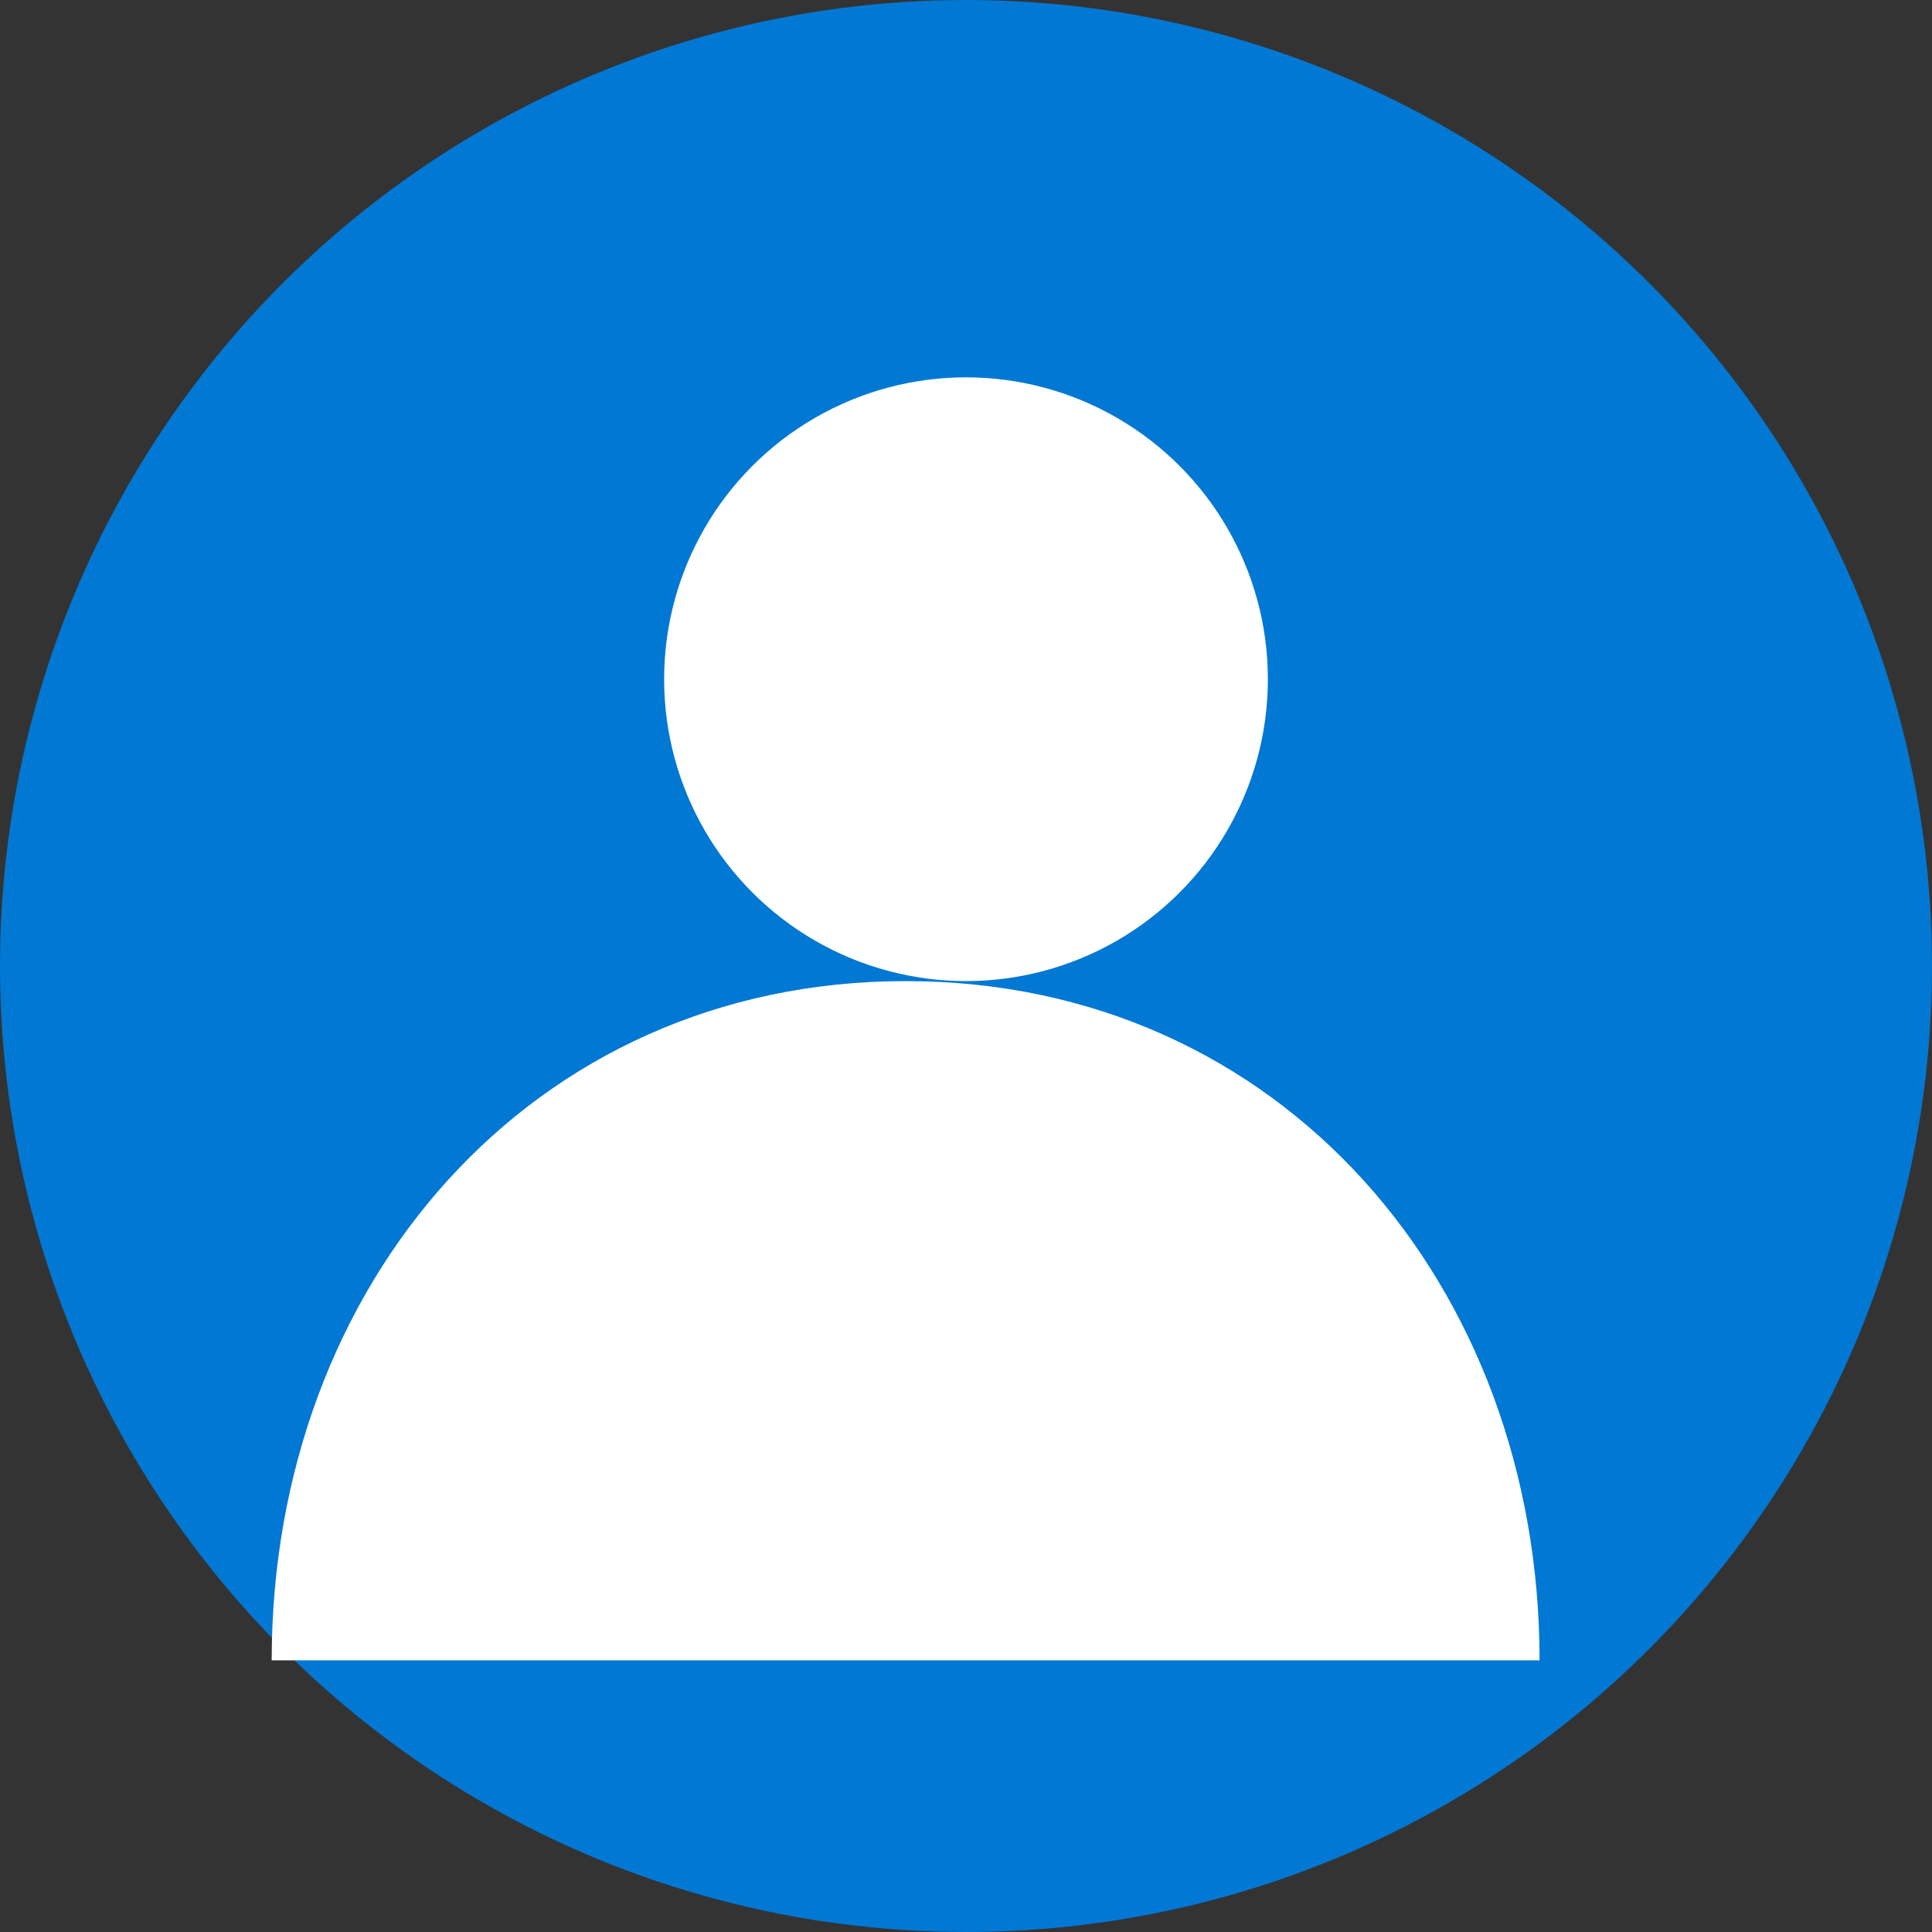 <svg xmlns="http://www.w3.org/2000/svg" width="128" height="128" viewBox="0 0 128 128" fill="none">
  <rect x="0" y="0" width="128" height="128" fill="#333333" stroke="none"/>
  <circle cx="64" cy="64" r="64" fill="#0078D4"/>
  <circle cx="64" cy="45" r="20" fill="white"/>
  <path d="M102 110C102 85.147 84.853 65 60 65C35.147 65 18 85.147 18 110H102Z" fill="white"/>
</svg>
